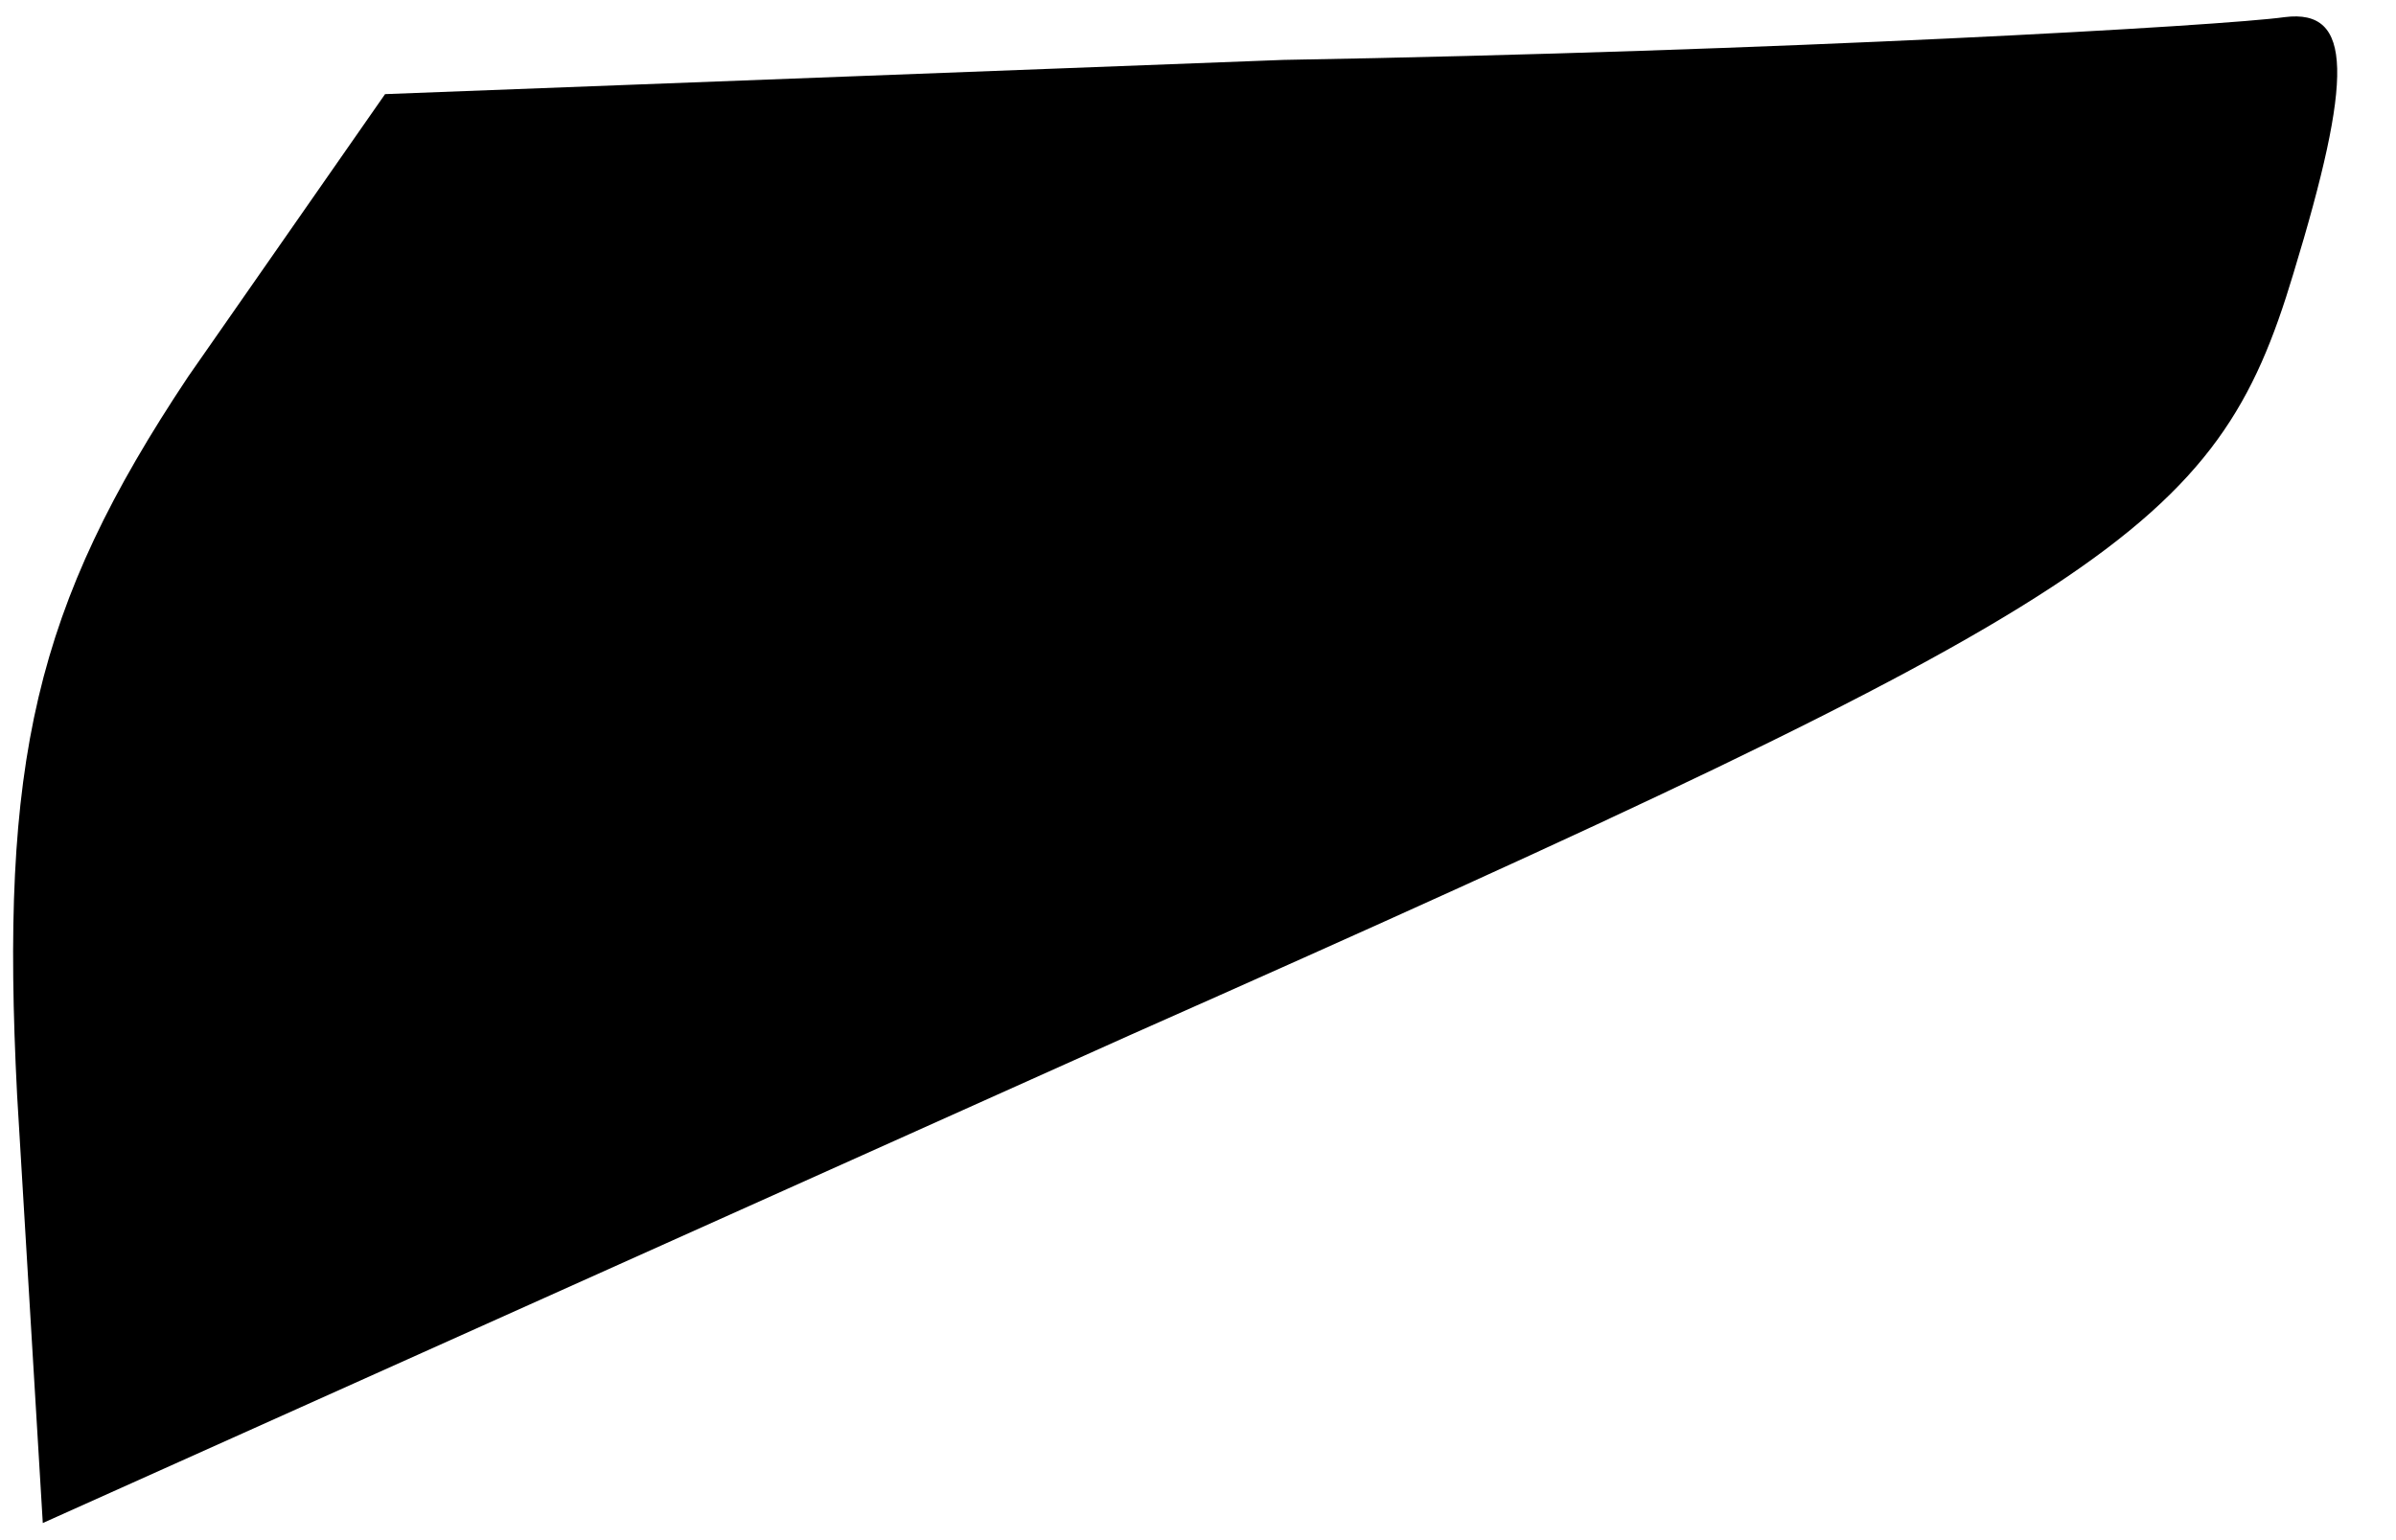 <?xml version="1.0" standalone="no"?>
<!DOCTYPE svg PUBLIC "-//W3C//DTD SVG 20010904//EN"
 "http://www.w3.org/TR/2001/REC-SVG-20010904/DTD/svg10.dtd">
<svg version="1.0" xmlns="http://www.w3.org/2000/svg"
 width="28pt" height="18pt" viewBox="0 0 28 18"
 preserveAspectRatio="xMidYMid meet">
<g transform="translate(0,18) scale(0.1,-0.1)"
fill="#000000" stroke="none">
<path fill="#000000" stroke="none" d="M150 173 l-105 -4 -23 -33 c-18 -27
-22 -45 -20 -84 l3 -50 127 57 c115 51 127 59 136 89 7 23 7 31 -1 30 -7 -1
-59 -4 -117 -5z"/>
</g>
</svg>
